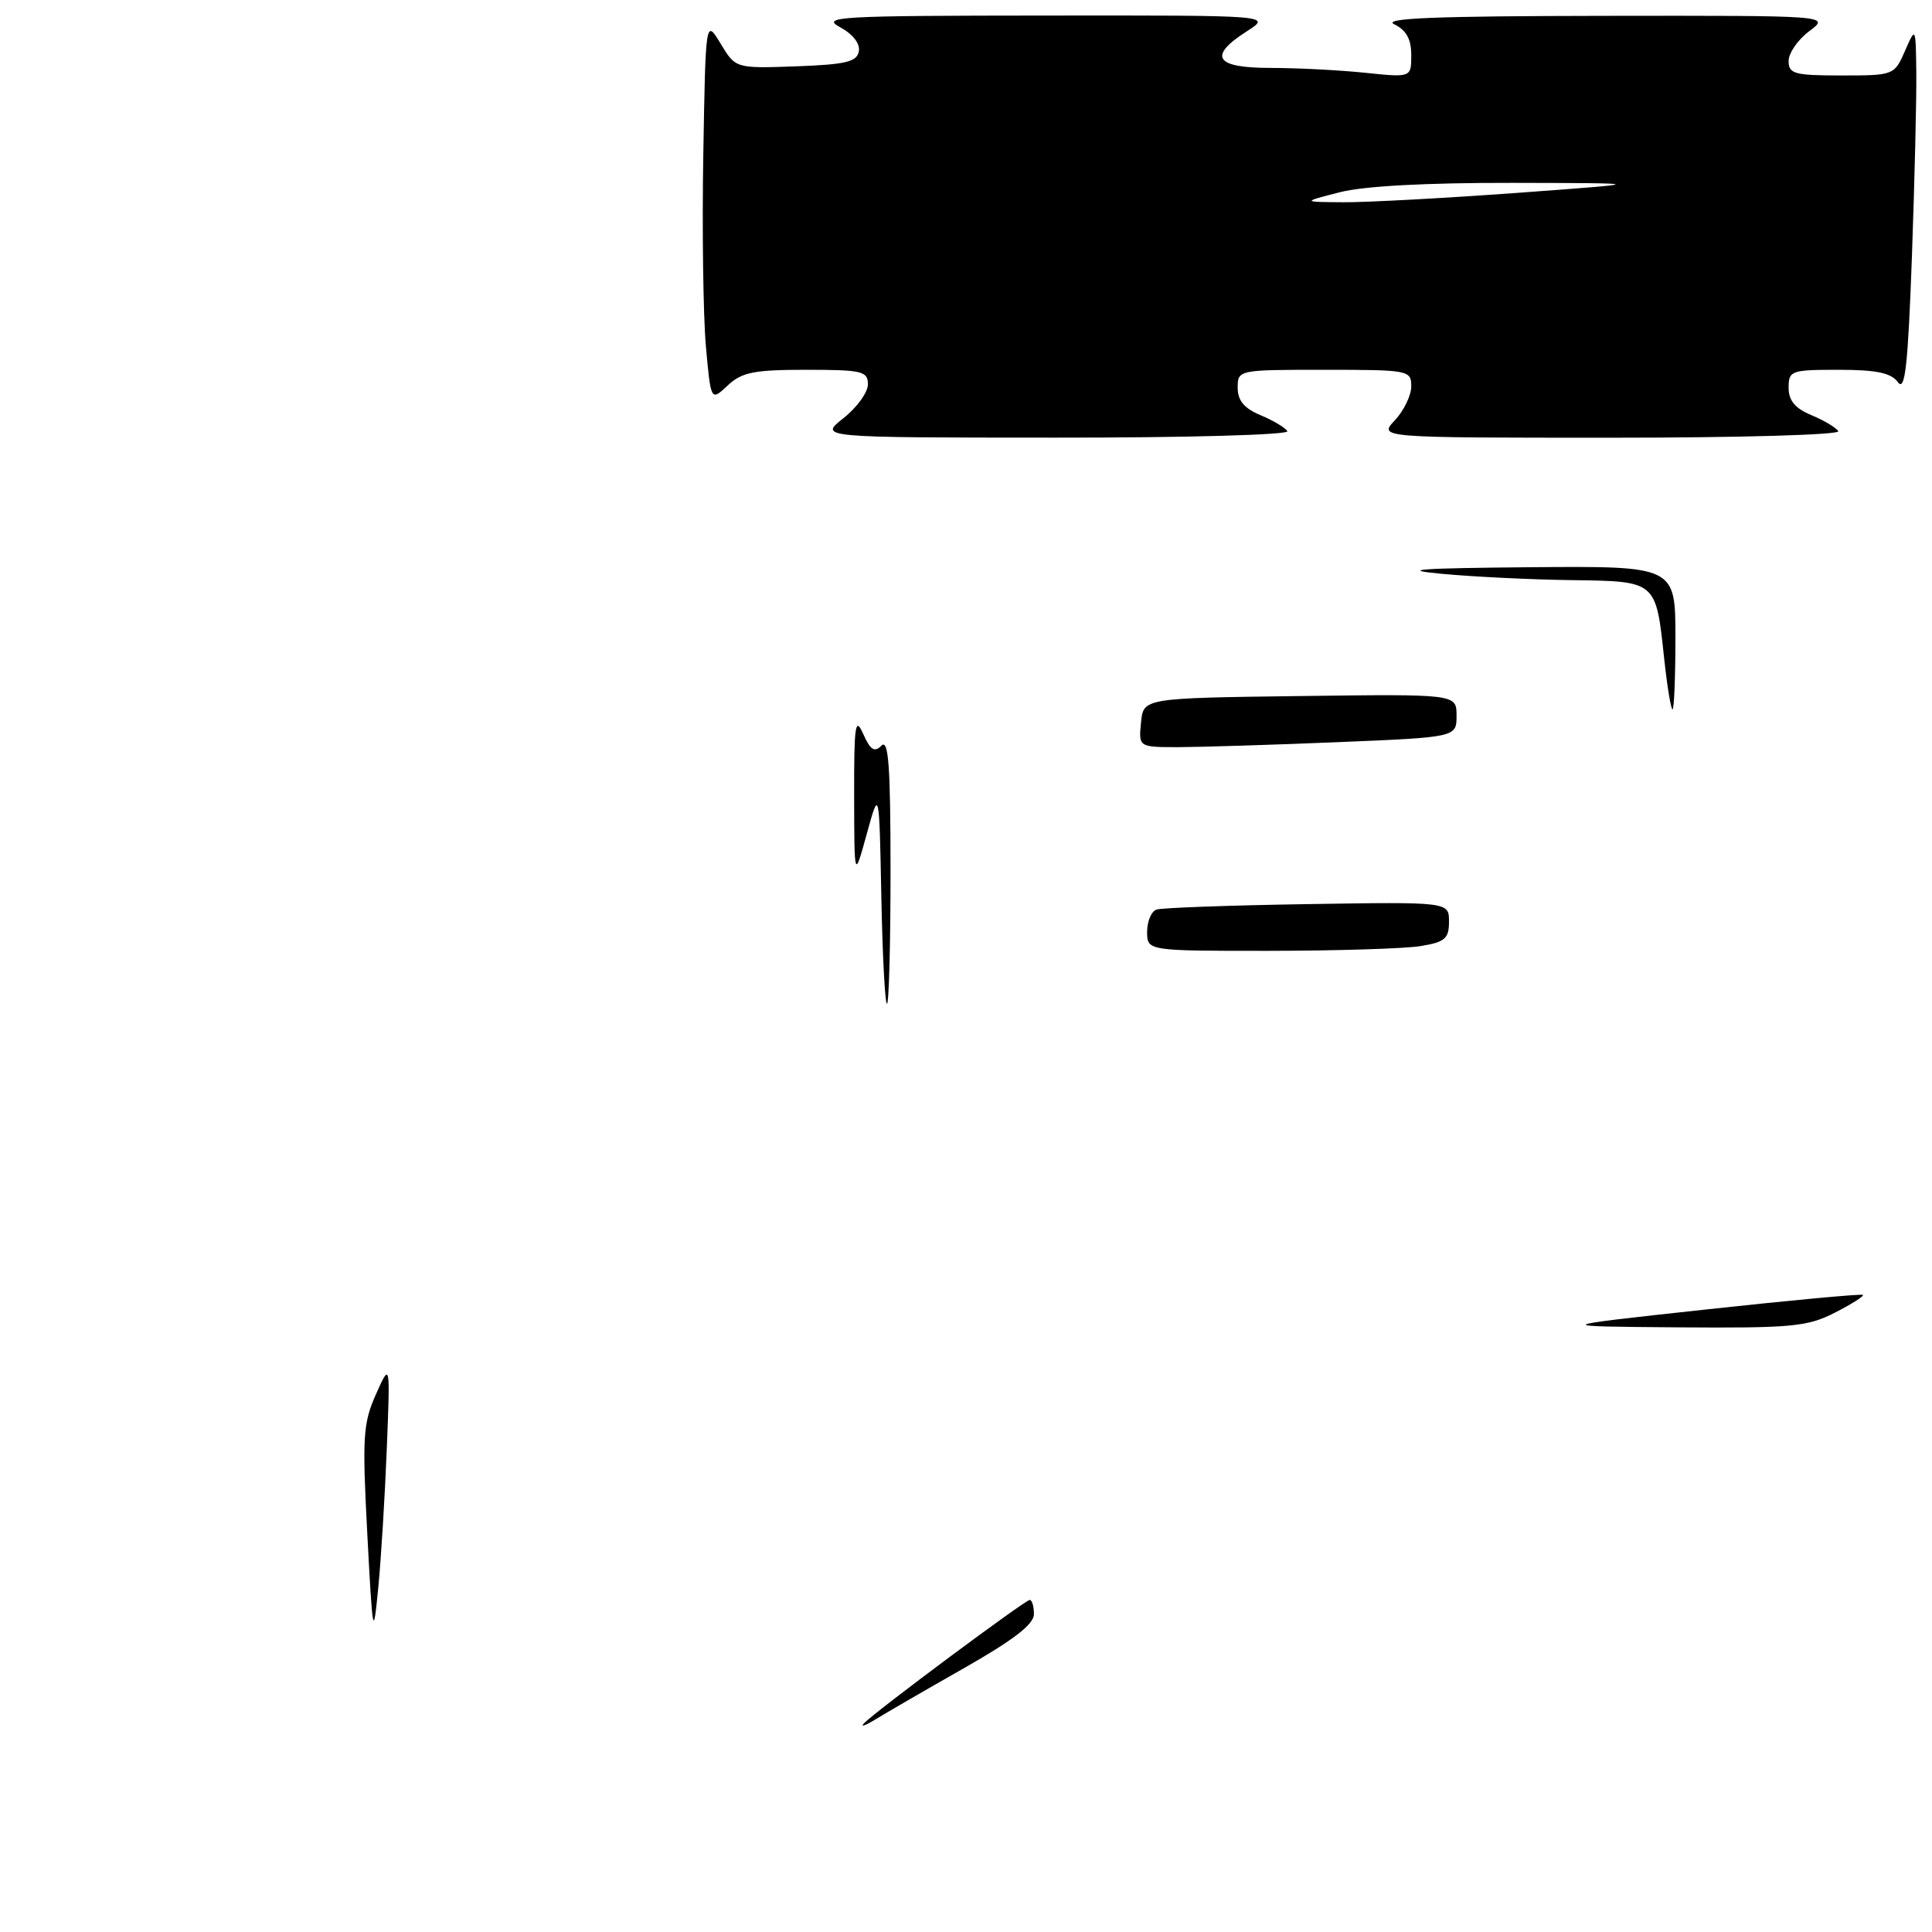 <?xml version="1.0" encoding="UTF-8" standalone="no"?>
<!DOCTYPE svg PUBLIC "-//W3C//DTD SVG 1.1//EN" "http://www.w3.org/Graphics/SVG/1.1/DTD/svg11.dtd" >
<svg xmlns="http://www.w3.org/2000/svg" xmlns:xlink="http://www.w3.org/1999/xlink" version="1.1" viewBox="0 0 256 256">
 <g >
 <path fill="currentColor"
d=" M 170.58 57.13 C 170.28 56.65 168.68 55.70 167.02 55.01 C 164.86 54.11 164.00 53.08 164.00 51.38 C 164.00 49.01 164.06 49.00 175.50 49.00 C 186.66 49.00 187.00 49.06 187.00 51.19 C 187.00 52.39 186.02 54.41 184.83 55.69 C 182.65 58.00 182.65 58.00 213.38 58.00 C 230.55 58.00 243.88 57.62 243.58 57.13 C 243.28 56.65 241.68 55.70 240.02 55.01 C 237.86 54.11 237.00 53.08 237.00 51.38 C 237.00 49.11 237.31 49.00 243.64 49.00 C 248.64 49.00 250.58 49.41 251.48 50.64 C 252.43 51.94 252.81 48.55 253.34 33.98 C 253.70 23.91 253.96 12.94 253.92 9.59 C 253.84 3.50 253.84 3.50 252.42 6.75 C 251.01 9.97 250.93 10.00 244.00 10.00 C 237.77 10.00 237.00 9.79 237.00 8.08 C 237.00 7.03 238.24 5.24 239.75 4.12 C 242.50 2.06 242.50 2.06 212.50 2.10 C 190.19 2.13 183.08 2.41 184.75 3.22 C 186.34 3.99 187.00 5.18 187.00 7.30 C 187.00 10.28 187.00 10.28 180.85 9.64 C 177.47 9.29 171.85 9.00 168.35 9.00 C 160.98 9.00 160.01 7.47 165.25 4.12 C 168.50 2.03 168.50 2.03 138.50 2.06 C 111.05 2.08 108.74 2.21 111.31 3.60 C 113.02 4.53 114.00 5.79 113.80 6.81 C 113.54 8.20 112.05 8.55 105.48 8.79 C 97.47 9.07 97.47 9.07 95.49 5.79 C 93.50 2.50 93.50 2.50 93.19 20.50 C 93.02 30.40 93.18 41.80 93.53 45.84 C 94.19 53.17 94.19 53.17 96.41 51.09 C 98.29 49.32 99.89 49.00 106.81 49.00 C 114.23 49.00 115.00 49.18 115.00 50.93 C 115.00 51.99 113.54 54.01 111.75 55.42 C 108.50 57.98 108.50 57.98 139.81 57.99 C 157.31 58.00 170.88 57.62 170.58 57.13 Z  M 114.50 228.33 C 116.07 226.71 135.84 212.00 136.45 212.00 C 136.75 212.00 137.00 212.85 137.00 213.89 C 137.00 215.22 134.29 217.31 127.75 221.03 C 122.66 223.92 117.38 226.98 116.00 227.83 C 114.62 228.67 113.95 228.90 114.50 228.33 Z  M 48.67 203.26 C 47.99 190.44 48.10 188.60 49.81 184.76 C 51.71 180.50 51.71 180.50 51.25 192.00 C 51.00 198.32 50.49 206.65 50.11 210.50 C 49.46 217.14 49.38 216.77 48.67 203.26 Z  M 226.00 173.52 C 237.28 172.29 246.66 171.42 246.85 171.58 C 247.04 171.73 245.37 172.79 243.14 173.93 C 239.48 175.80 237.44 175.99 222.29 175.88 C 205.50 175.75 205.50 175.75 226.00 173.52 Z  M 116.78 118.75 C 116.50 104.50 116.50 104.50 114.85 110.50 C 113.20 116.50 113.20 116.50 113.18 105.50 C 113.16 96.02 113.33 94.88 114.38 97.25 C 115.33 99.39 115.87 99.73 116.80 98.80 C 117.73 97.87 118.00 101.53 118.00 115.30 C 118.00 125.03 117.79 133.00 117.53 133.00 C 117.27 133.00 116.93 126.59 116.78 118.75 Z  M 152.00 123.47 C 152.00 122.08 152.56 120.75 153.25 120.52 C 153.94 120.29 162.94 119.96 173.25 119.80 C 192.00 119.50 192.00 119.50 192.00 122.12 C 192.00 124.37 191.47 124.83 188.25 125.36 C 186.19 125.70 177.19 125.98 168.25 125.99 C 152.00 126.00 152.00 126.00 152.00 123.47 Z  M 151.19 95.75 C 151.50 92.50 151.50 92.50 172.25 92.23 C 193.00 91.96 193.00 91.96 193.00 94.82 C 193.00 97.69 193.00 97.69 177.25 98.34 C 168.59 98.70 159.11 98.99 156.19 99.00 C 150.87 99.00 150.87 99.00 151.19 95.75 Z  M 220.51 87.25 C 219.41 76.92 219.53 77.02 208.21 76.87 C 202.87 76.80 195.12 76.42 191.00 76.03 C 185.25 75.49 188.00 75.29 202.75 75.16 C 222.00 75.00 222.00 75.00 222.00 84.50 C 222.00 89.72 221.83 94.00 221.62 94.00 C 221.41 94.00 220.91 90.96 220.51 87.25 Z  M 177.50 25.48 C 180.70 24.65 188.97 24.21 200.50 24.23 C 218.50 24.27 218.50 24.27 201.00 25.56 C 191.38 26.26 181.03 26.82 178.00 26.80 C 172.50 26.76 172.50 26.76 177.50 25.48 Z "/>
</g>
</svg>